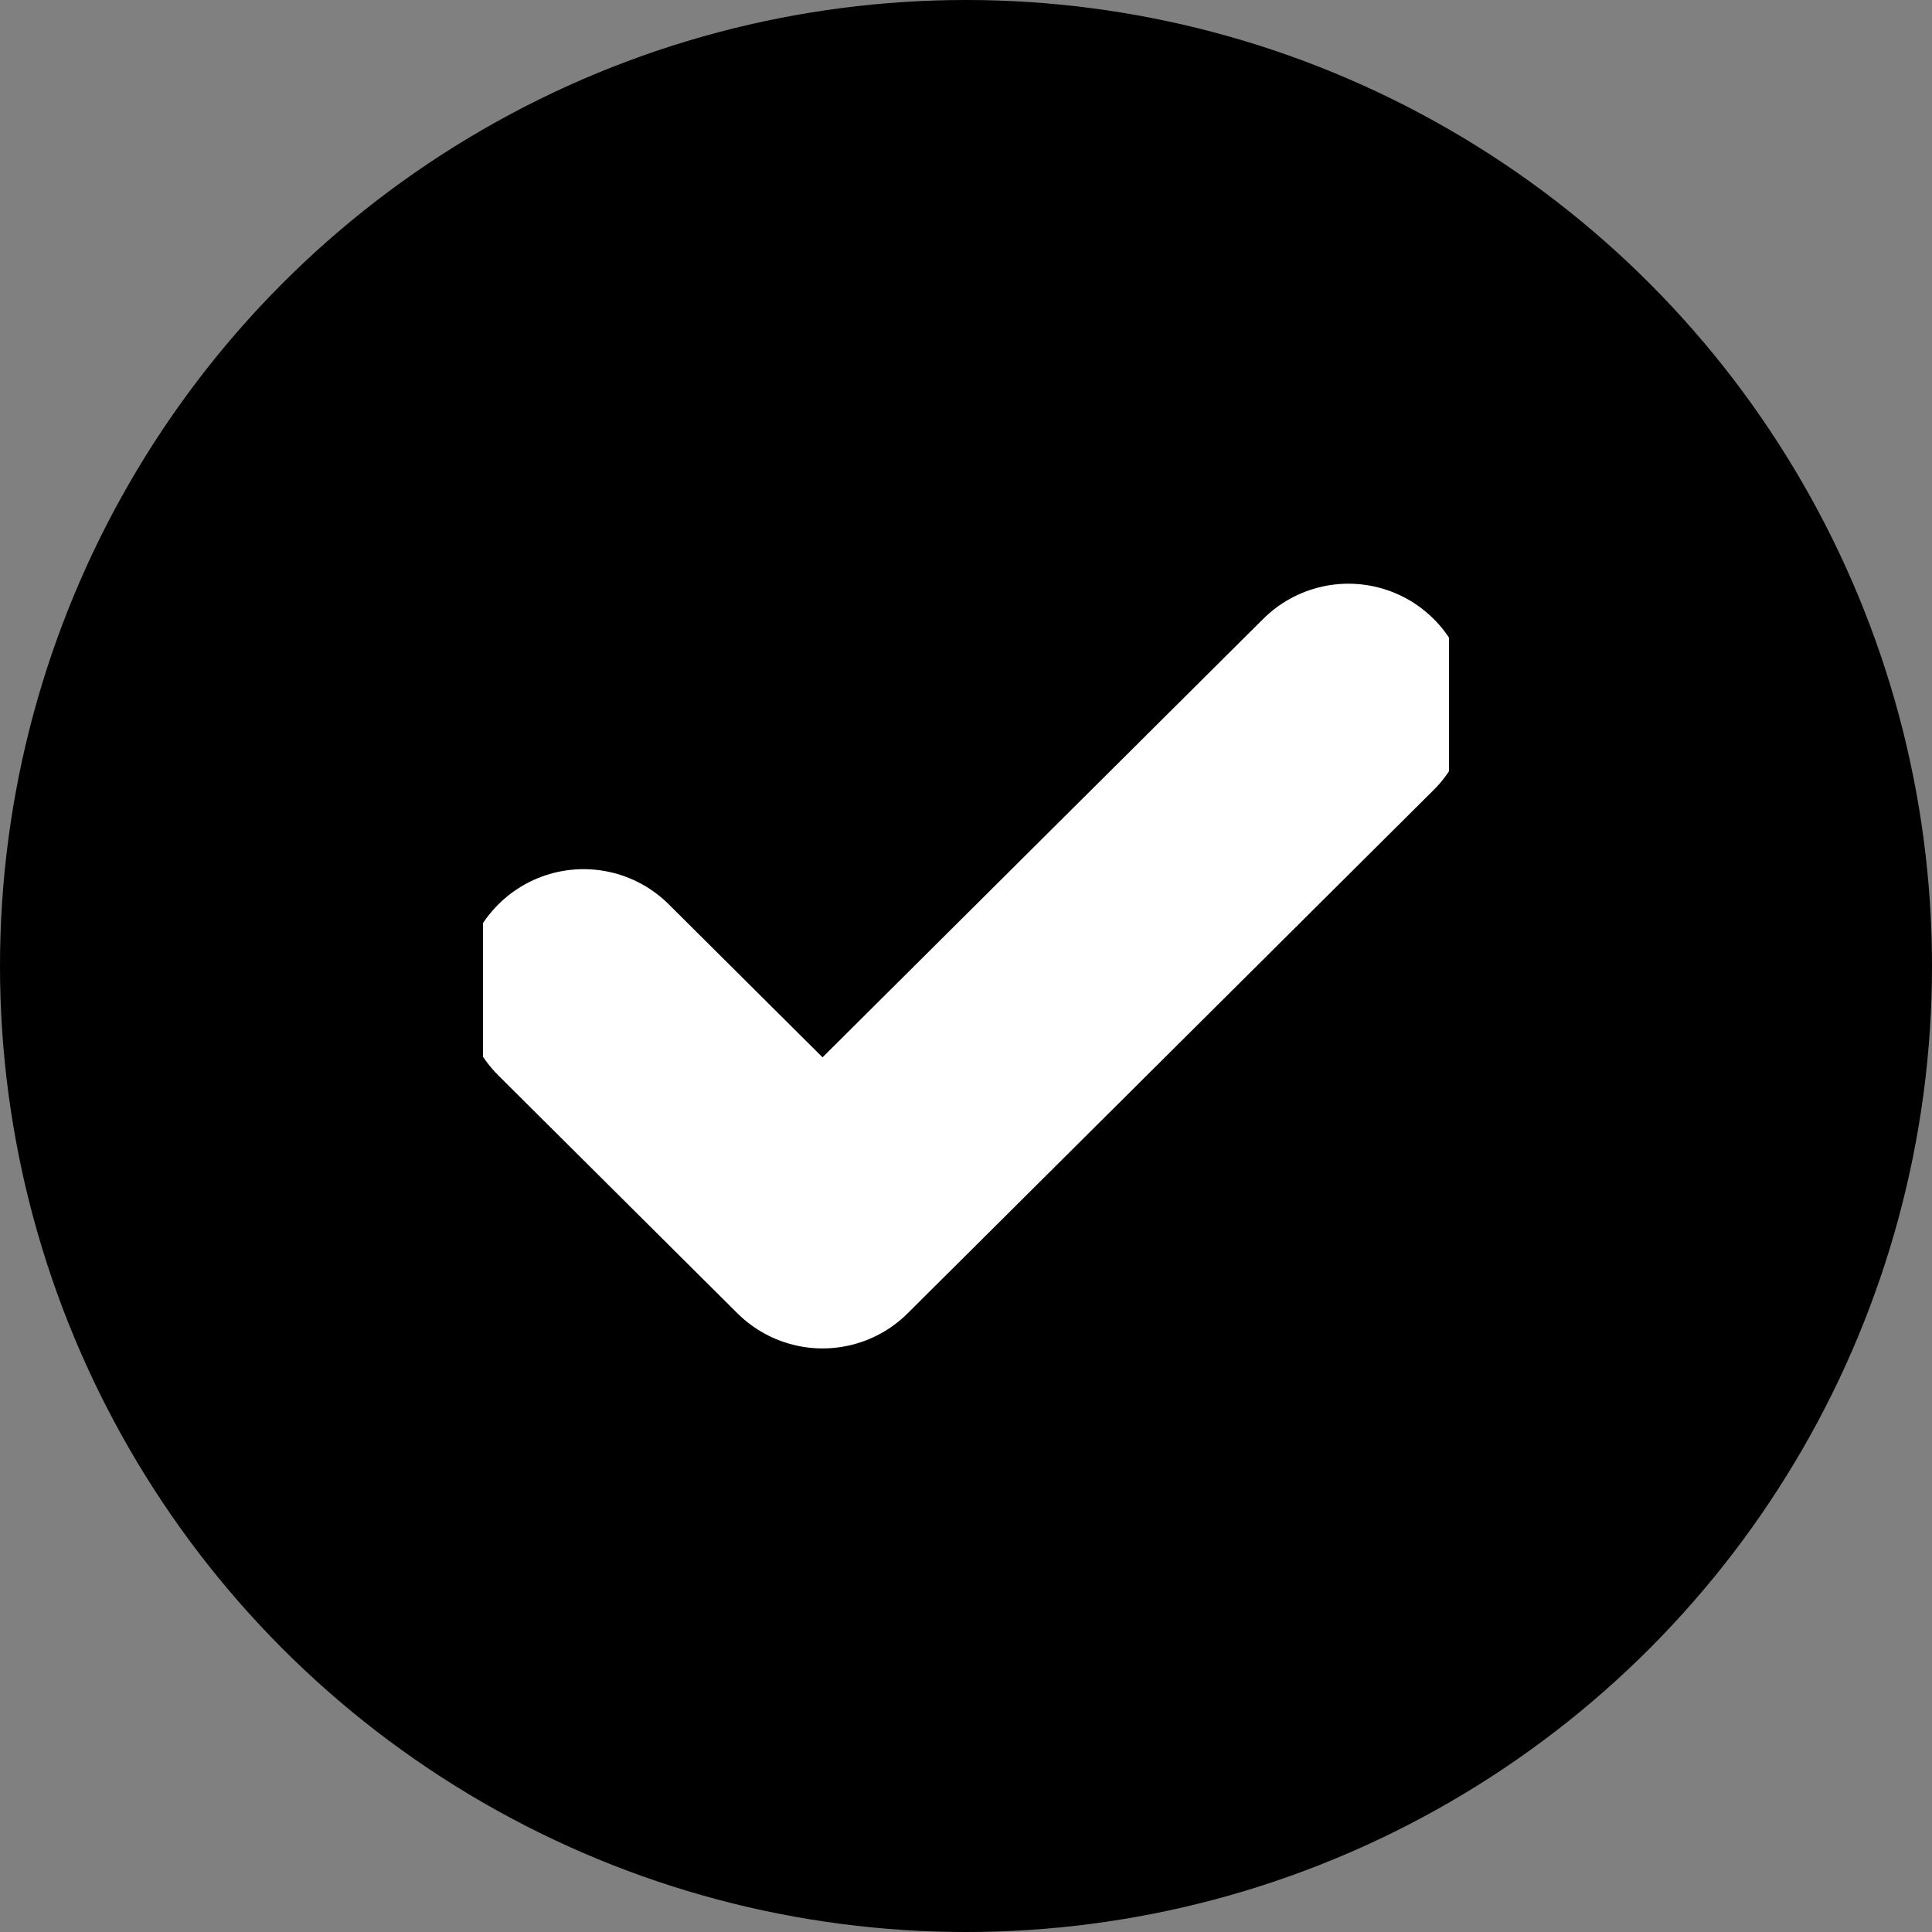 <svg width="16" height="16" viewBox="0 0 16 16" fill="none" xmlns="http://www.w3.org/2000/svg">
<rect x="0" y="0" width="16" height="16" fill="#808080" stroke="none"/>
<circle cx="8" cy="8" r="8" fill="#611192" style="fill:#611192;fill:color(display-p3 0.38 0.067 0.572);fill-opacity:1;"/>
<g clip-path="url(#clip0_671_18650)">
<path d="M11.167 5.834L6.812 10.167L4.833 8.198" stroke="white" style="stroke:white;stroke-opacity:1;" stroke-width="2" stroke-linecap="round" stroke-linejoin="round"/>
</g>
<defs>
<clipPath id="clip0_671_18650">
<rect width="8" height="8" fill="white" style="fill:white;fill-opacity:1;" transform="translate(4 4)"/>
</clipPath>
</defs>
</svg>
